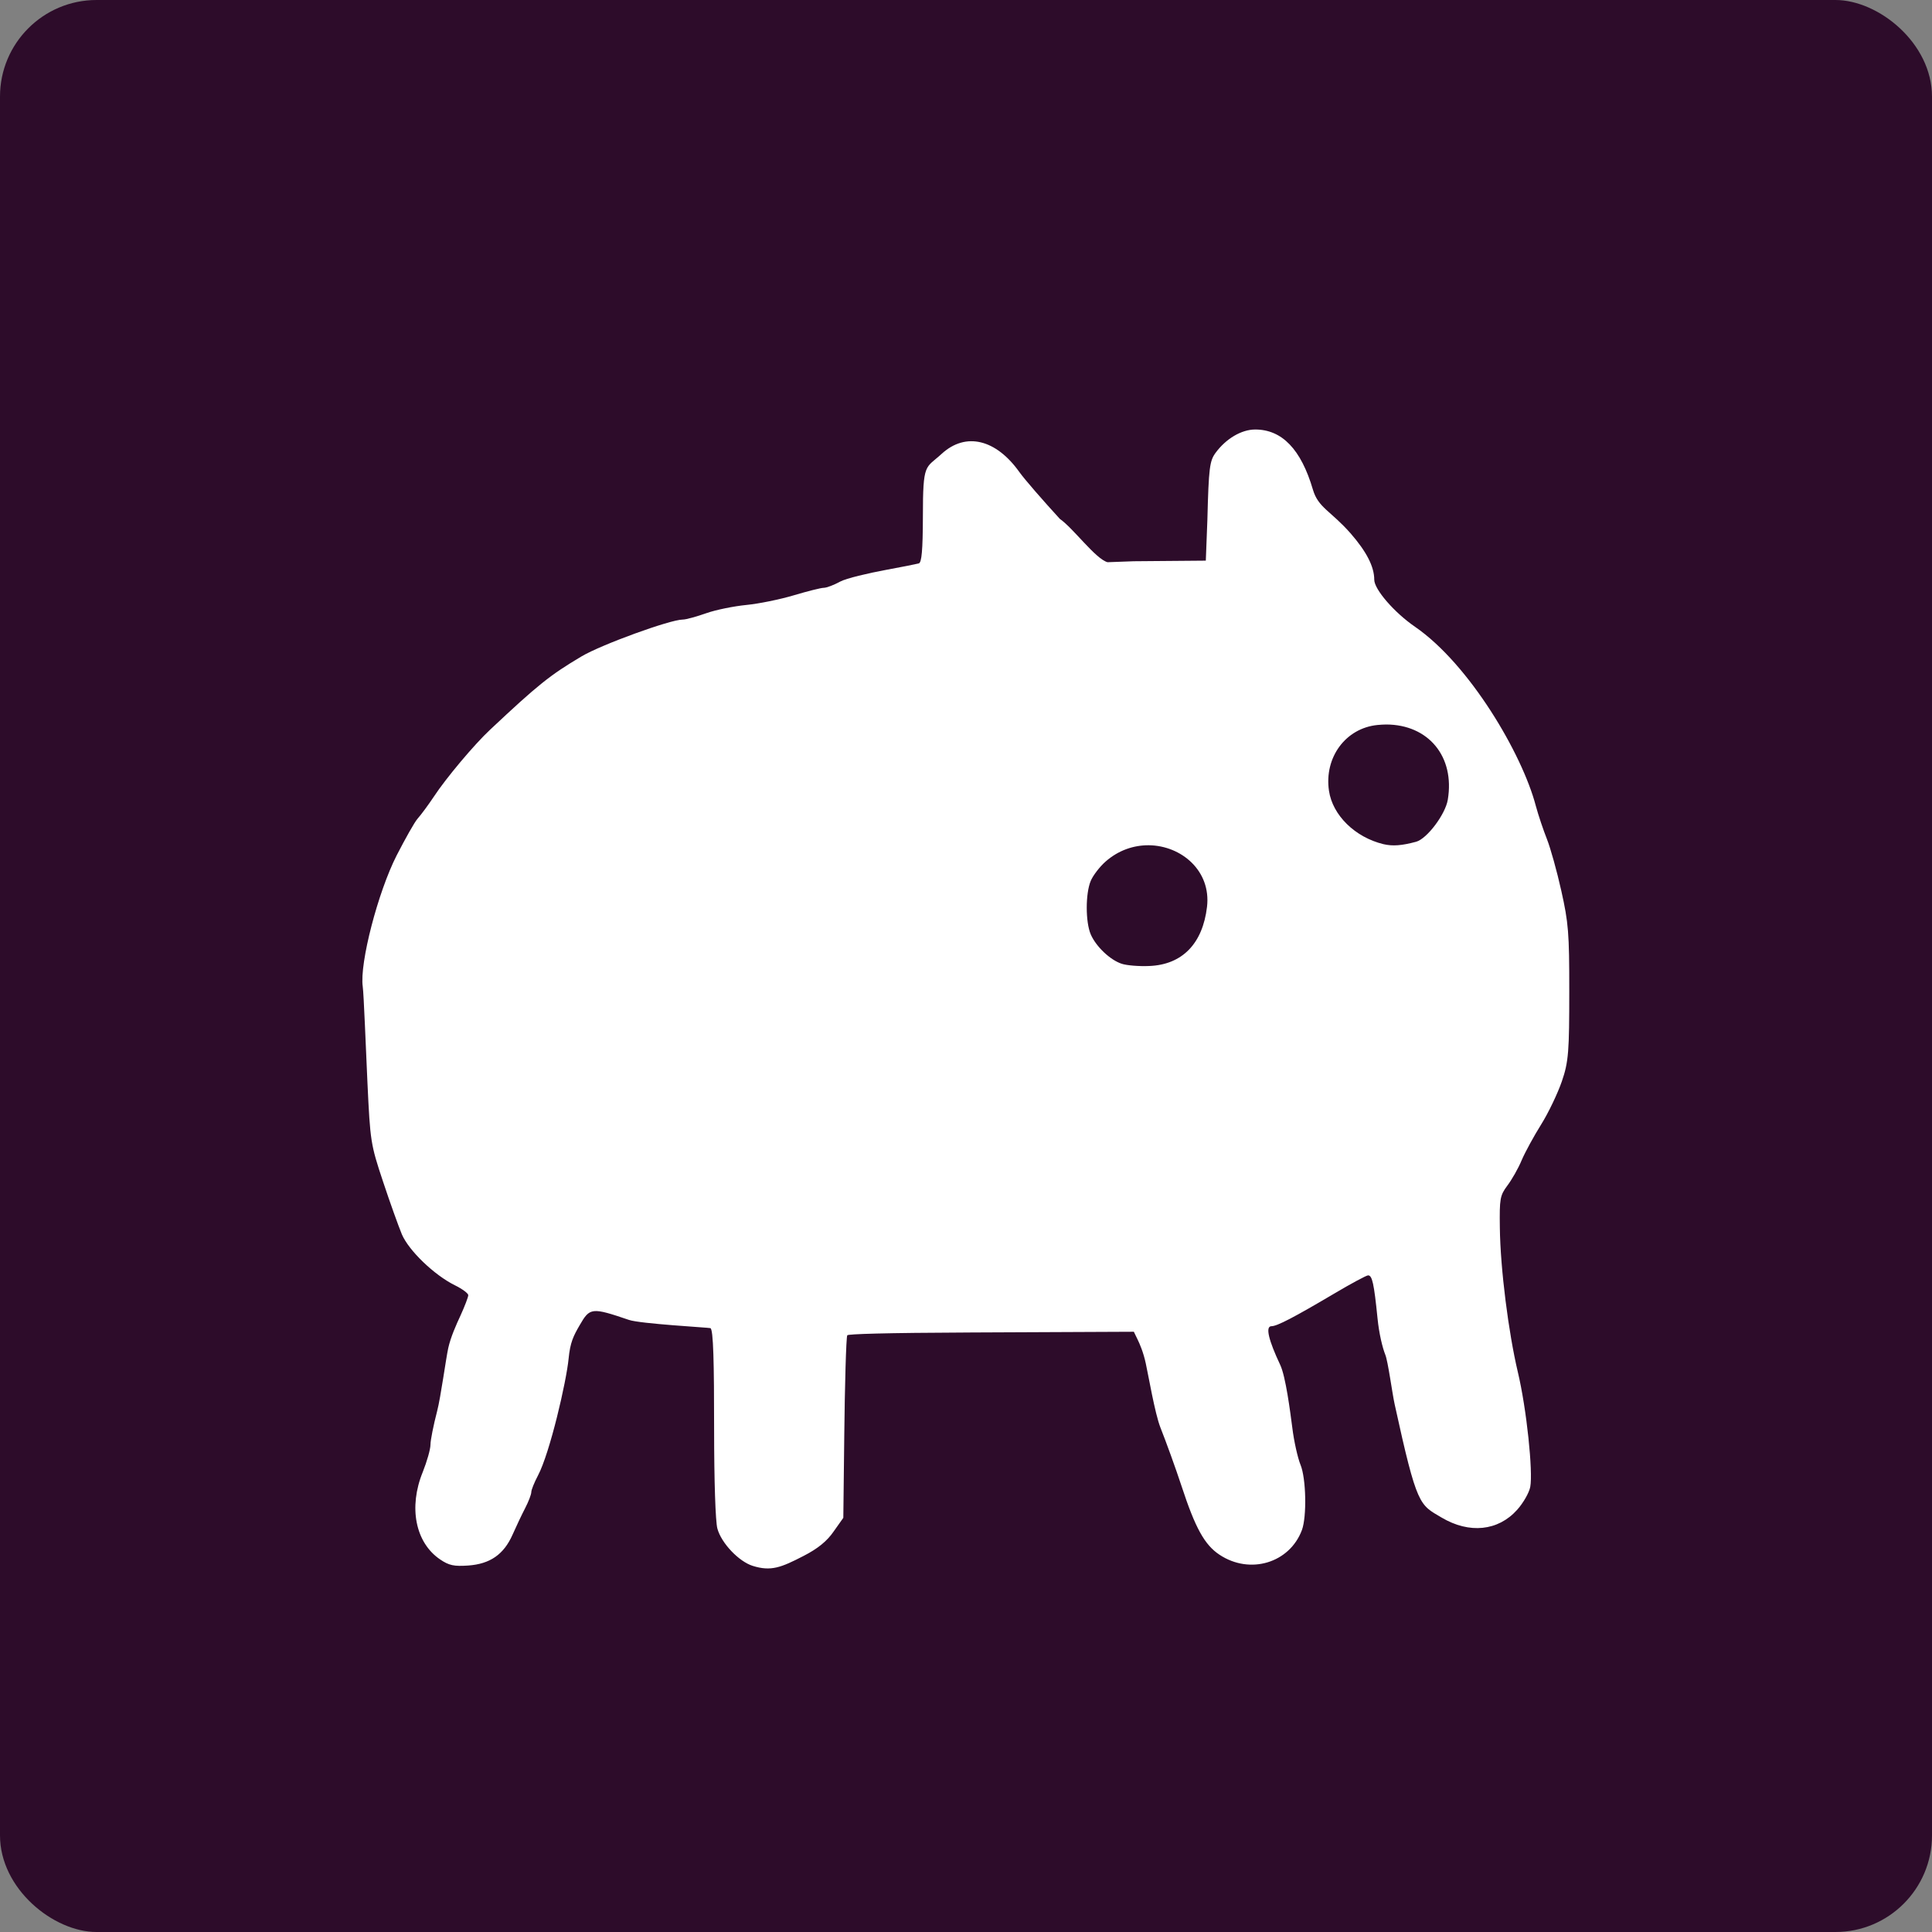 <svg xmlns="http://www.w3.org/2000/svg" width="16" height="16" version="1">
 <rect width="100%" height="100%" fill="#808080" stroke="none"/>
 <rect style="fill:#2d0c2a" width="16" height="16" x="-16" y="-16" rx=".8" ry=".8" transform="matrix(0,-1,-1,0,0,0)"/>
 <path style="fill:#ffffff" d="m 10.395,3.557 c -0.114,0 -0.242,0.076 -0.328,0.193 -0.049,0.067 -0.057,0.121 -0.068,0.555 L 9.986,4.643 9.389,4.648 9.172,4.656 C 9.072,4.628 8.892,4.378 8.777,4.297 8.637,4.144 8.485,3.97 8.441,3.908 8.249,3.639 7.999,3.575 7.799,3.758 7.663,3.883 7.643,3.825 7.643,4.279 7.642,4.558 7.633,4.659 7.609,4.666 c -0.018,0.005 -0.144,0.03 -0.279,0.055 -0.135,0.025 -0.322,0.068 -0.373,0.096 -0.051,0.028 -0.112,0.051 -0.135,0.051 -0.023,0 -0.134,0.028 -0.248,0.062 -0.114,0.034 -0.29,0.07 -0.393,0.08 C 6.079,5.02 5.929,5.05 5.85,5.078 5.77,5.106 5.682,5.131 5.654,5.131 5.551,5.131 4.981,5.338 4.816,5.436 4.555,5.591 4.456,5.67 4.059,6.043 3.929,6.164 3.693,6.445 3.594,6.596 3.546,6.668 3.485,6.75 3.459,6.779 3.433,6.808 3.356,6.946 3.285,7.084 c -0.155,0.304 -0.308,0.894 -0.281,1.086 0.009,0.063 0.026,0.519 0.039,0.795 0.023,0.487 0.026,0.511 0.129,0.82 0.058,0.175 0.129,0.372 0.156,0.437 0.057,0.134 0.267,0.337 0.439,0.422 0.061,0.03 0.111,0.067 0.111,0.082 0,0.015 -0.029,0.091 -0.064,0.168 -0.036,0.077 -0.082,0.18 -0.102,0.271 -0.02,0.092 -0.062,0.407 -0.092,0.522 -0.03,0.115 -0.055,0.24 -0.055,0.277 -5.1e-5,0.038 -0.029,0.139 -0.064,0.227 -0.119,0.292 -0.061,0.584 0.143,0.723 0.075,0.051 0.116,0.059 0.234,0.051 0.18,-0.013 0.294,-0.091 0.367,-0.256 0.029,-0.066 0.076,-0.165 0.104,-0.219 0.028,-0.054 0.051,-0.114 0.051,-0.133 0,-0.019 0.025,-0.08 0.055,-0.137 0.099,-0.187 0.236,-0.78 0.254,-0.969 0.013,-0.133 0.039,-0.186 0.092,-0.277 0.084,-0.146 0.099,-0.148 0.408,-0.043 0.093,0.032 0.656,0.063 0.674,0.068 0.025,0.007 0.031,0.289 0.031,0.842 7.65e-5,0.42 0.011,0.76 0.027,0.818 0.033,0.121 0.178,0.273 0.293,0.309 0.151,0.047 0.234,0.014 0.42,-0.082 0.119,-0.061 0.195,-0.123 0.25,-0.203 l 0.08,-0.113 0.008,-0.691 c 0.004,-0.38 0.015,-0.811 0.025,-0.821 0.01,-0.01 0.293,-0.02 1.031,-0.023 l 1.342,-0.006 0.031,0.064 c 0.017,0.035 0.048,0.105 0.068,0.199 0.021,0.094 0.075,0.413 0.121,0.53 0.046,0.116 0.126,0.336 0.176,0.488 0.112,0.341 0.189,0.484 0.314,0.566 0.252,0.167 0.58,0.068 0.682,-0.205 0.041,-0.111 0.035,-0.428 -0.012,-0.541 -0.022,-0.054 -0.054,-0.192 -0.068,-0.309 -0.017,-0.129 -0.054,-0.421 -0.1,-0.518 -0.094,-0.2 -0.126,-0.32 -0.072,-0.32 0.046,0 0.186,-0.073 0.521,-0.271 0.14,-0.083 0.265,-0.15 0.279,-0.15 0.034,0 0.049,0.067 0.078,0.355 0.013,0.131 0.042,0.246 0.064,0.301 0.023,0.055 0.058,0.322 0.078,0.412 0.186,0.85 0.205,0.829 0.389,0.938 0.23,0.136 0.468,0.111 0.625,-0.064 0.051,-0.057 0.1,-0.142 0.109,-0.191 0.023,-0.124 -0.029,-0.641 -0.104,-0.955 -0.075,-0.318 -0.144,-0.846 -0.148,-1.195 -0.003,-0.235 10e-4,-0.262 0.062,-0.344 0.037,-0.049 0.091,-0.143 0.119,-0.211 0.029,-0.068 0.102,-0.201 0.162,-0.297 0.06,-0.096 0.136,-0.256 0.17,-0.354 0.057,-0.164 0.062,-0.254 0.062,-0.75 4.3e-4,-0.481 -0.007,-0.566 -0.066,-0.83 -0.036,-0.162 -0.09,-0.355 -0.119,-0.428 -0.029,-0.073 -0.071,-0.197 -0.092,-0.275 C 12.606,6.243 12.169,5.501 11.719,5.191 11.547,5.073 11.381,4.881 11.381,4.801 c 0,-0.108 -0.064,-0.233 -0.197,-0.385 C 11.02,4.23 10.917,4.205 10.873,4.055 10.775,3.721 10.617,3.557 10.395,3.557 Z M 11.48,6 c 0.348,6e-4 0.57,0.264 0.51,0.623 -0.02,0.121 -0.172,0.323 -0.262,0.348 -0.119,0.032 -0.194,0.038 -0.271,0.02 C 11.222,6.934 11.036,6.752 11.006,6.549 10.965,6.273 11.144,6.03 11.408,6.004 11.432,6.002 11.457,6 11.48,6 Z M 9.514,7 C 9.784,7.003 10.031,7.212 9.996,7.51 9.96,7.815 9.791,7.989 9.518,8 9.433,8.004 9.331,7.995 9.291,7.982 9.196,7.952 9.077,7.84 9.033,7.738 8.989,7.635 8.989,7.4 9.033,7.295 9.052,7.25 9.107,7.178 9.156,7.135 9.264,7.04 9.391,6.999 9.514,7 Z"/>
</svg>
